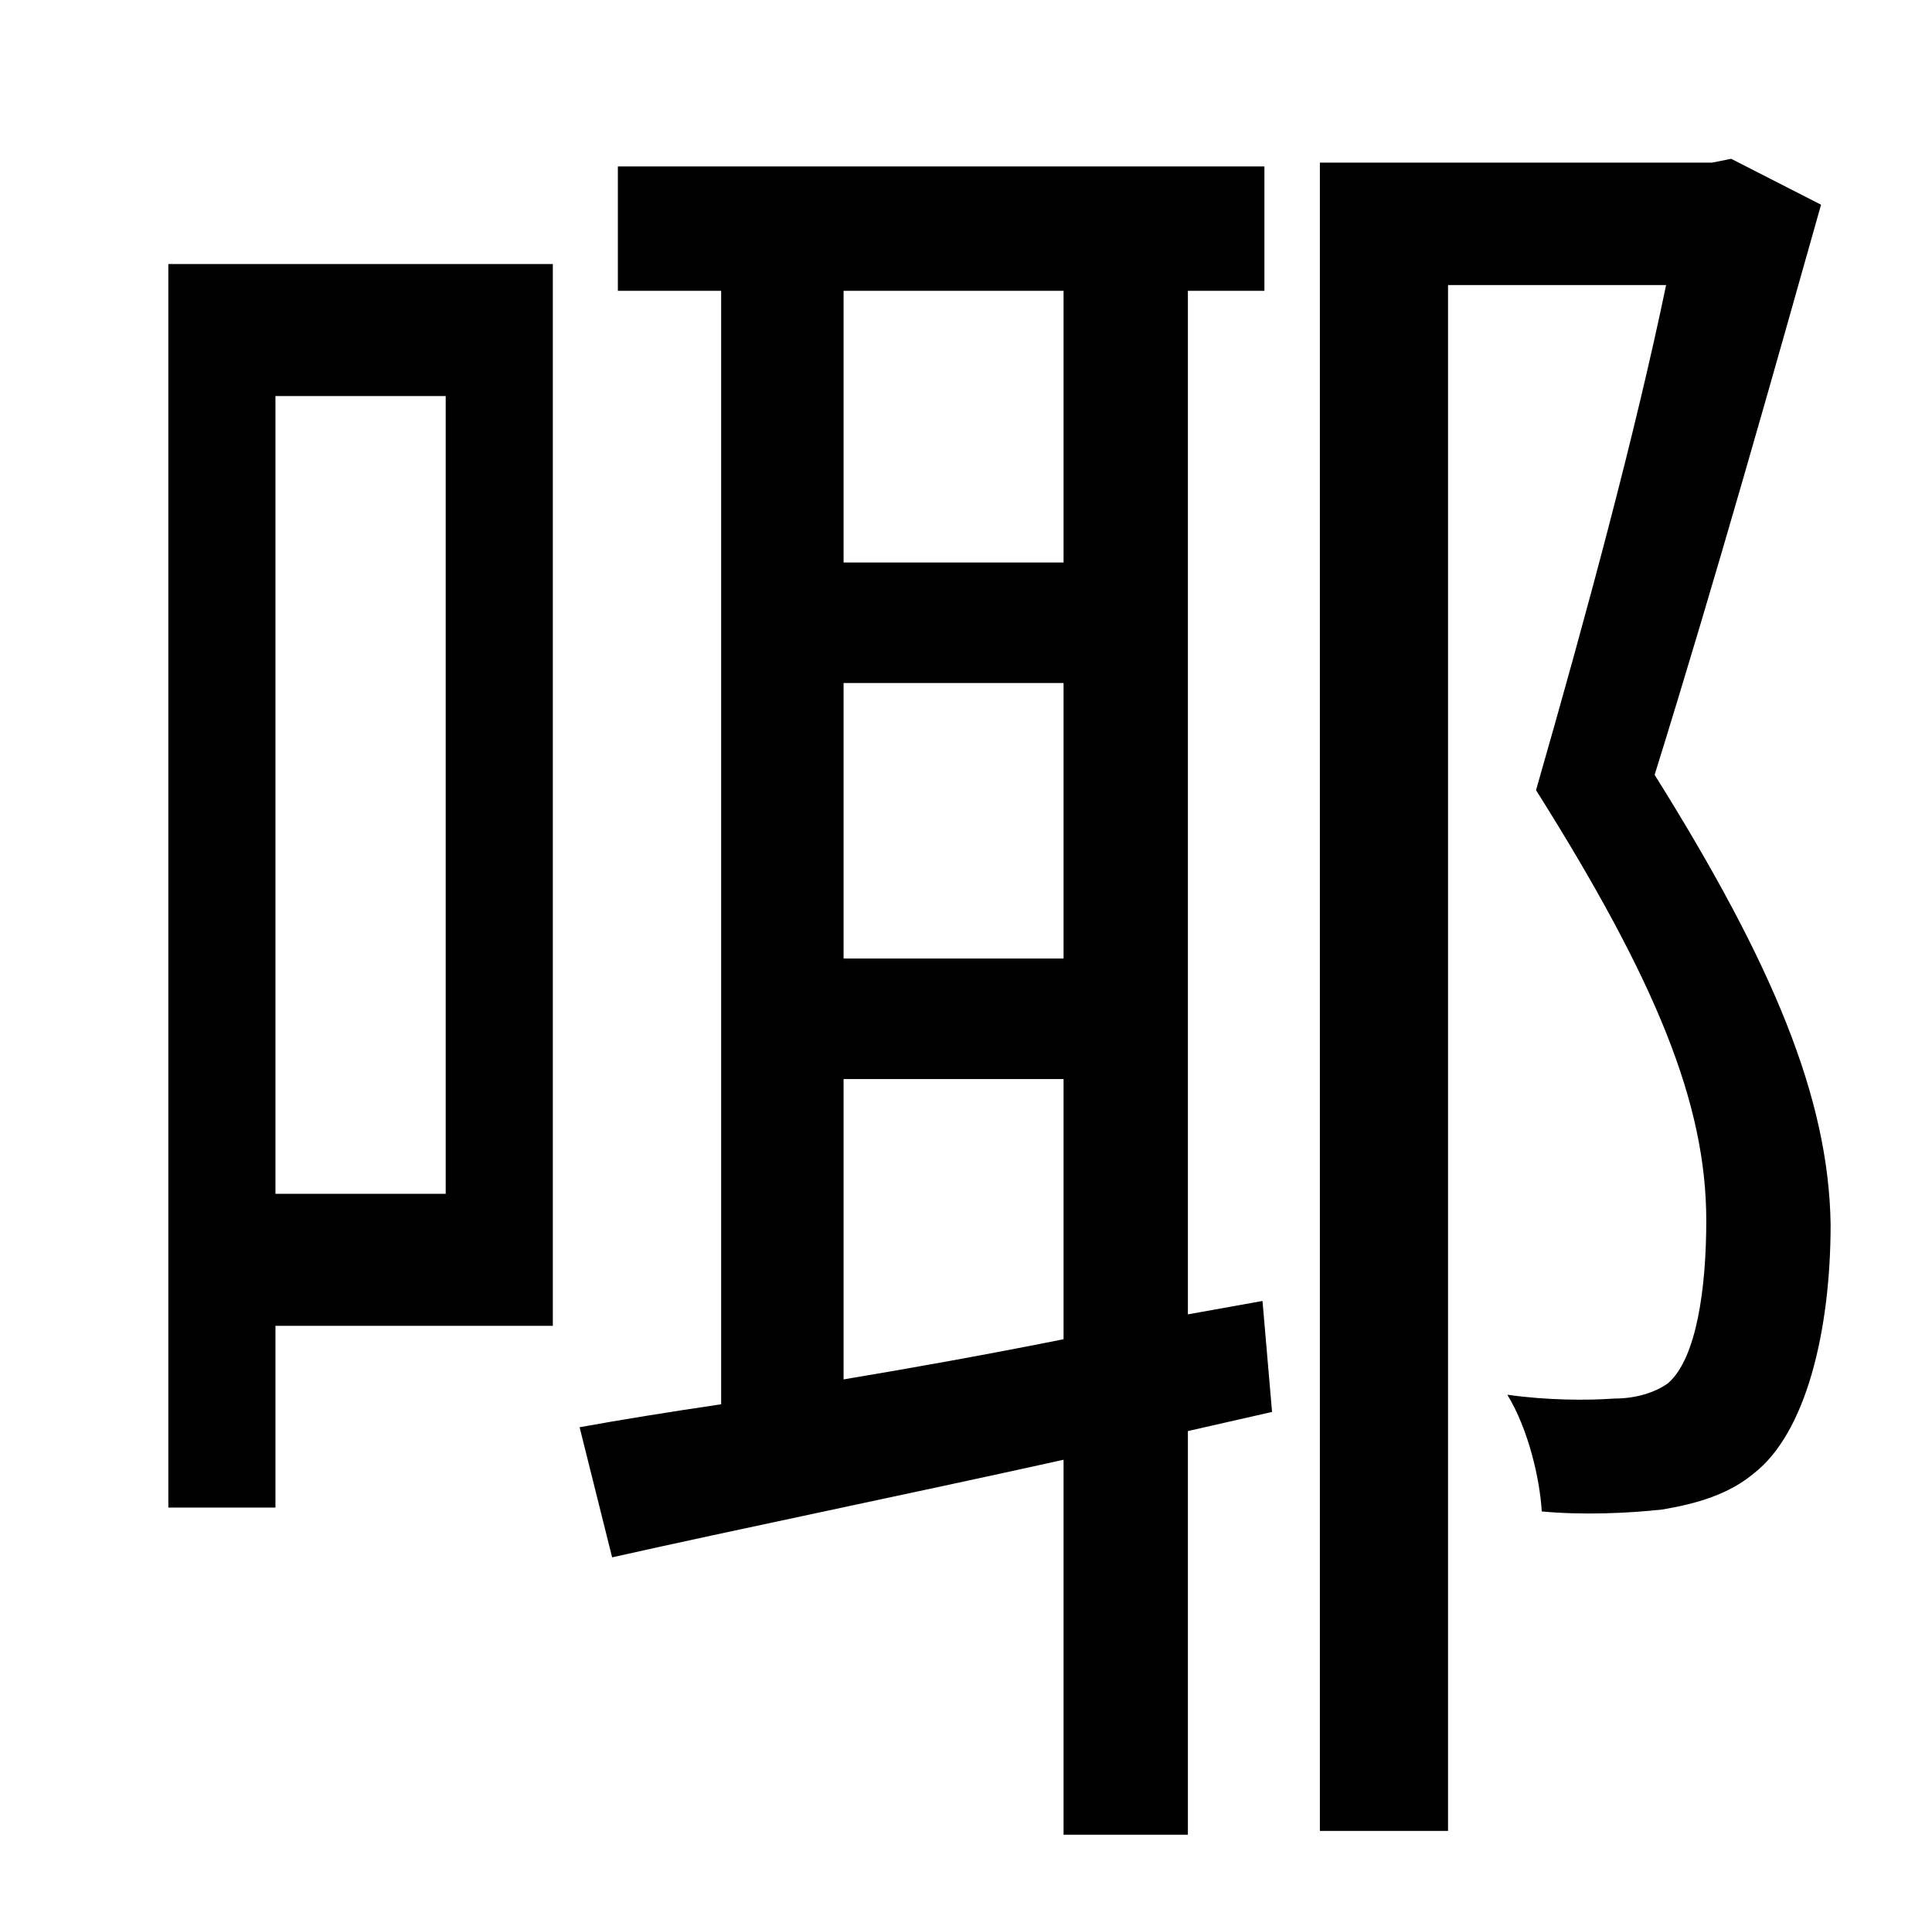<?xml version="1.0" standalone="no"?>
<!DOCTYPE svg PUBLIC "-//W3C//DTD SVG 1.1//EN" "http://www.w3.org/Graphics/SVG/1.1/DTD/svg11.dtd" >
<svg xmlns="http://www.w3.org/2000/svg" xmlns:xlink="http://www.w3.org/1999/xlink" version="1.1" viewBox="-10 0 1010 1000">
   <path fill="currentColor"
d="M223 207h-89v417h89v-417zM279 138v555h-145v95h-56v-650h201zM431 564v157c36 -6 75 -13 115 -21v-136h-115zM546 152h-115v142h115v-142zM431 357v144h115v-144h-115zM650 680l5 58l-44 10v211h-65v-196c-86 19 -169 36 -236 51l-17 -68c22 -4 47 -8 74 -12v-582h-54
v-65h338v65h-40v535zM895 83l47 24c-24 85 -54 192 -87 298c62 99 91 169 92 235c0 56 -13 109 -40 130c-13 11 -30 16 -48 19c-18 2 -42 3 -63 1c-1 -17 -7 -43 -18 -61c21 3 42 3 56 2c11 0 21 -3 28 -8c15 -13 20 -50 20 -85c0 -61 -26 -125 -89 -225
c27 -94 52 -187 68 -264h-114v808h-67v-872h205z" />
</svg>
